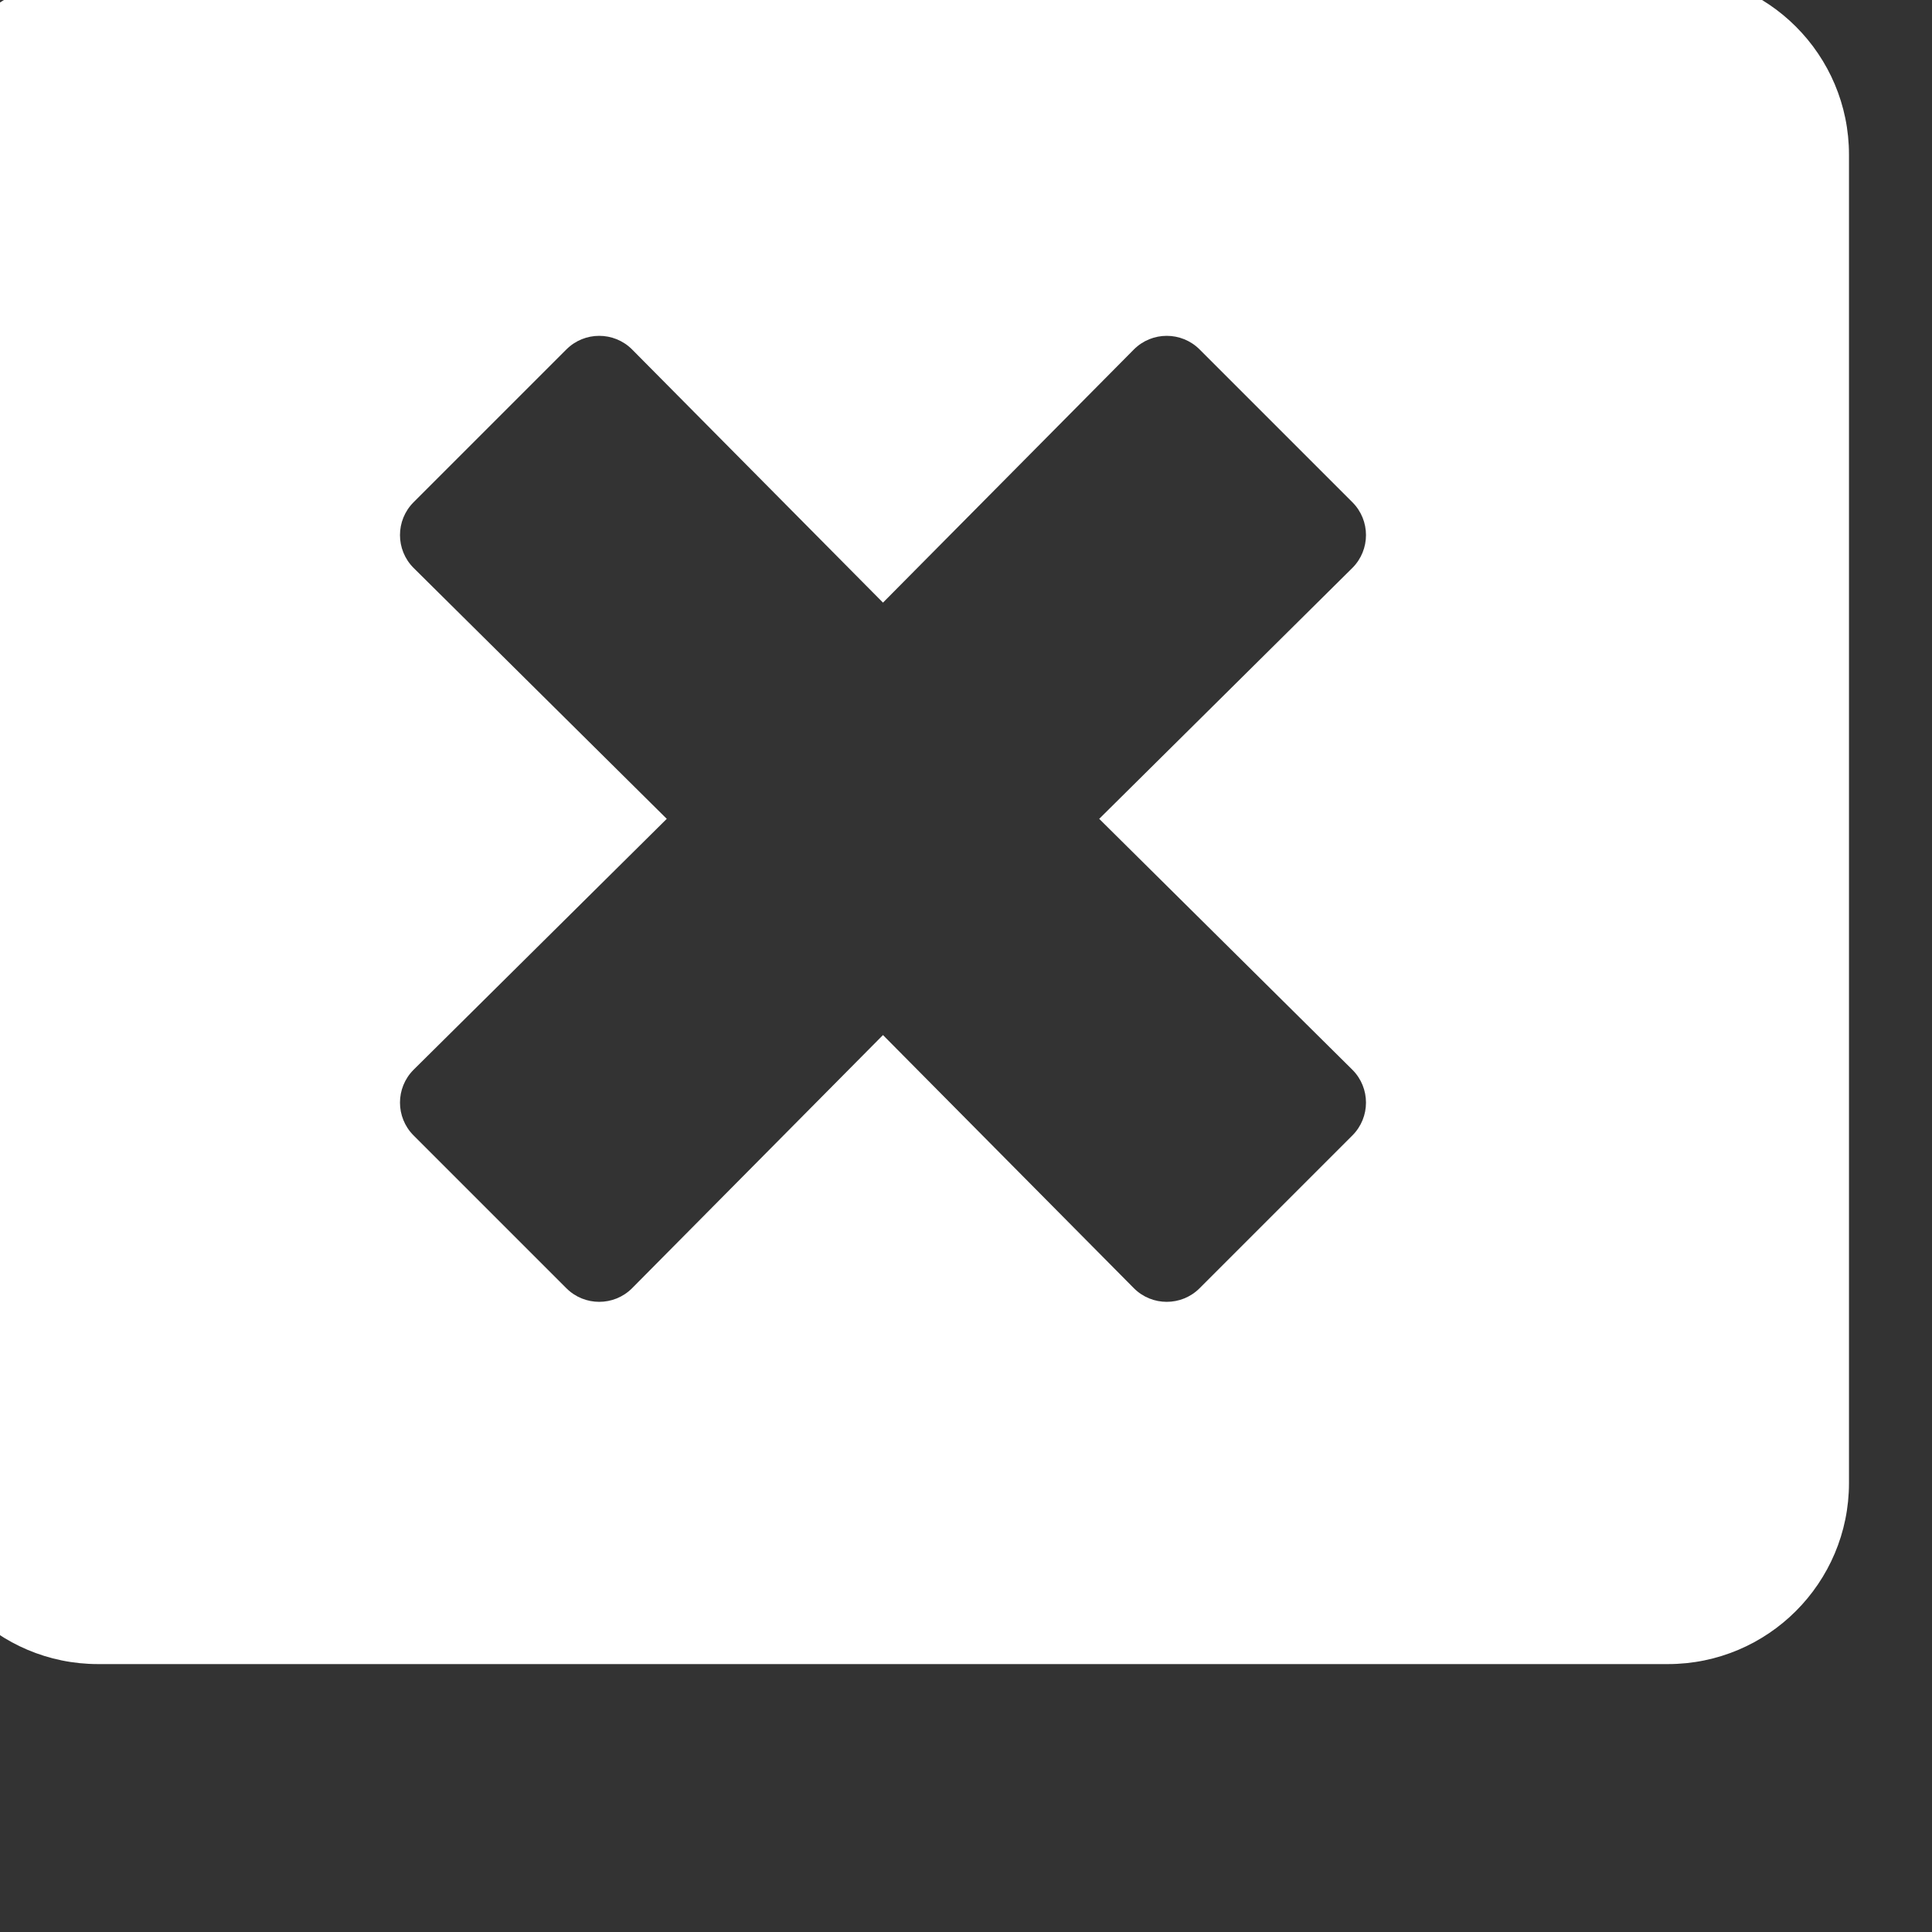 <?xml version="1.0" encoding="utf-8"?>
<!-- Generator: Adobe Illustrator 23.0.6, SVG Export Plug-In . SVG Version: 6.00 Build 0)  -->
<svg version="1.1" id="Layer_1" xmlns="http://www.w3.org/2000/svg" xmlns:xlink="http://www.w3.org/1999/xlink" x="0px" y="0px"
	 viewBox="0 0 512 512" style="enable-background:new 0 0 512 512;" xml:space="preserve">
<rect x="0" y="0" width="512" height="512" fill="#333333" stroke="none"/>
<style type="text/css">
	.st0{fill:#FFFFFF;}
</style>
<path class="st0" d="M442-7H26C-0.5-7-22,14.5-22,41v352c0,26.5,21.5,48,48,48h416c26.5,0,48-21.5,48-48V41C490,14.5,468.5-7,442-7z
	 M358.4,283.5c4.8,4.8,4.8,12.6,0,17.4l-40.5,40.5c-4.8,4.8-12.6,4.8-17.4,0L234,274.3l-66.5,67.1c-4.8,4.8-12.6,4.8-17.4,0
	l-40.5-40.5c-4.8-4.8-4.8-12.6,0-17.4l67.1-66.5l-67.1-66.5c-4.8-4.8-4.8-12.6,0-17.4l40.5-40.5c4.8-4.8,12.6-4.8,17.4,0l66.5,67.1
	l66.5-67.1c4.8-4.8,12.6-4.8,17.4,0l40.5,40.5c4.8,4.8,4.8,12.6,0,17.4L291.3,217L358.4,283.5z"/>
</svg>
